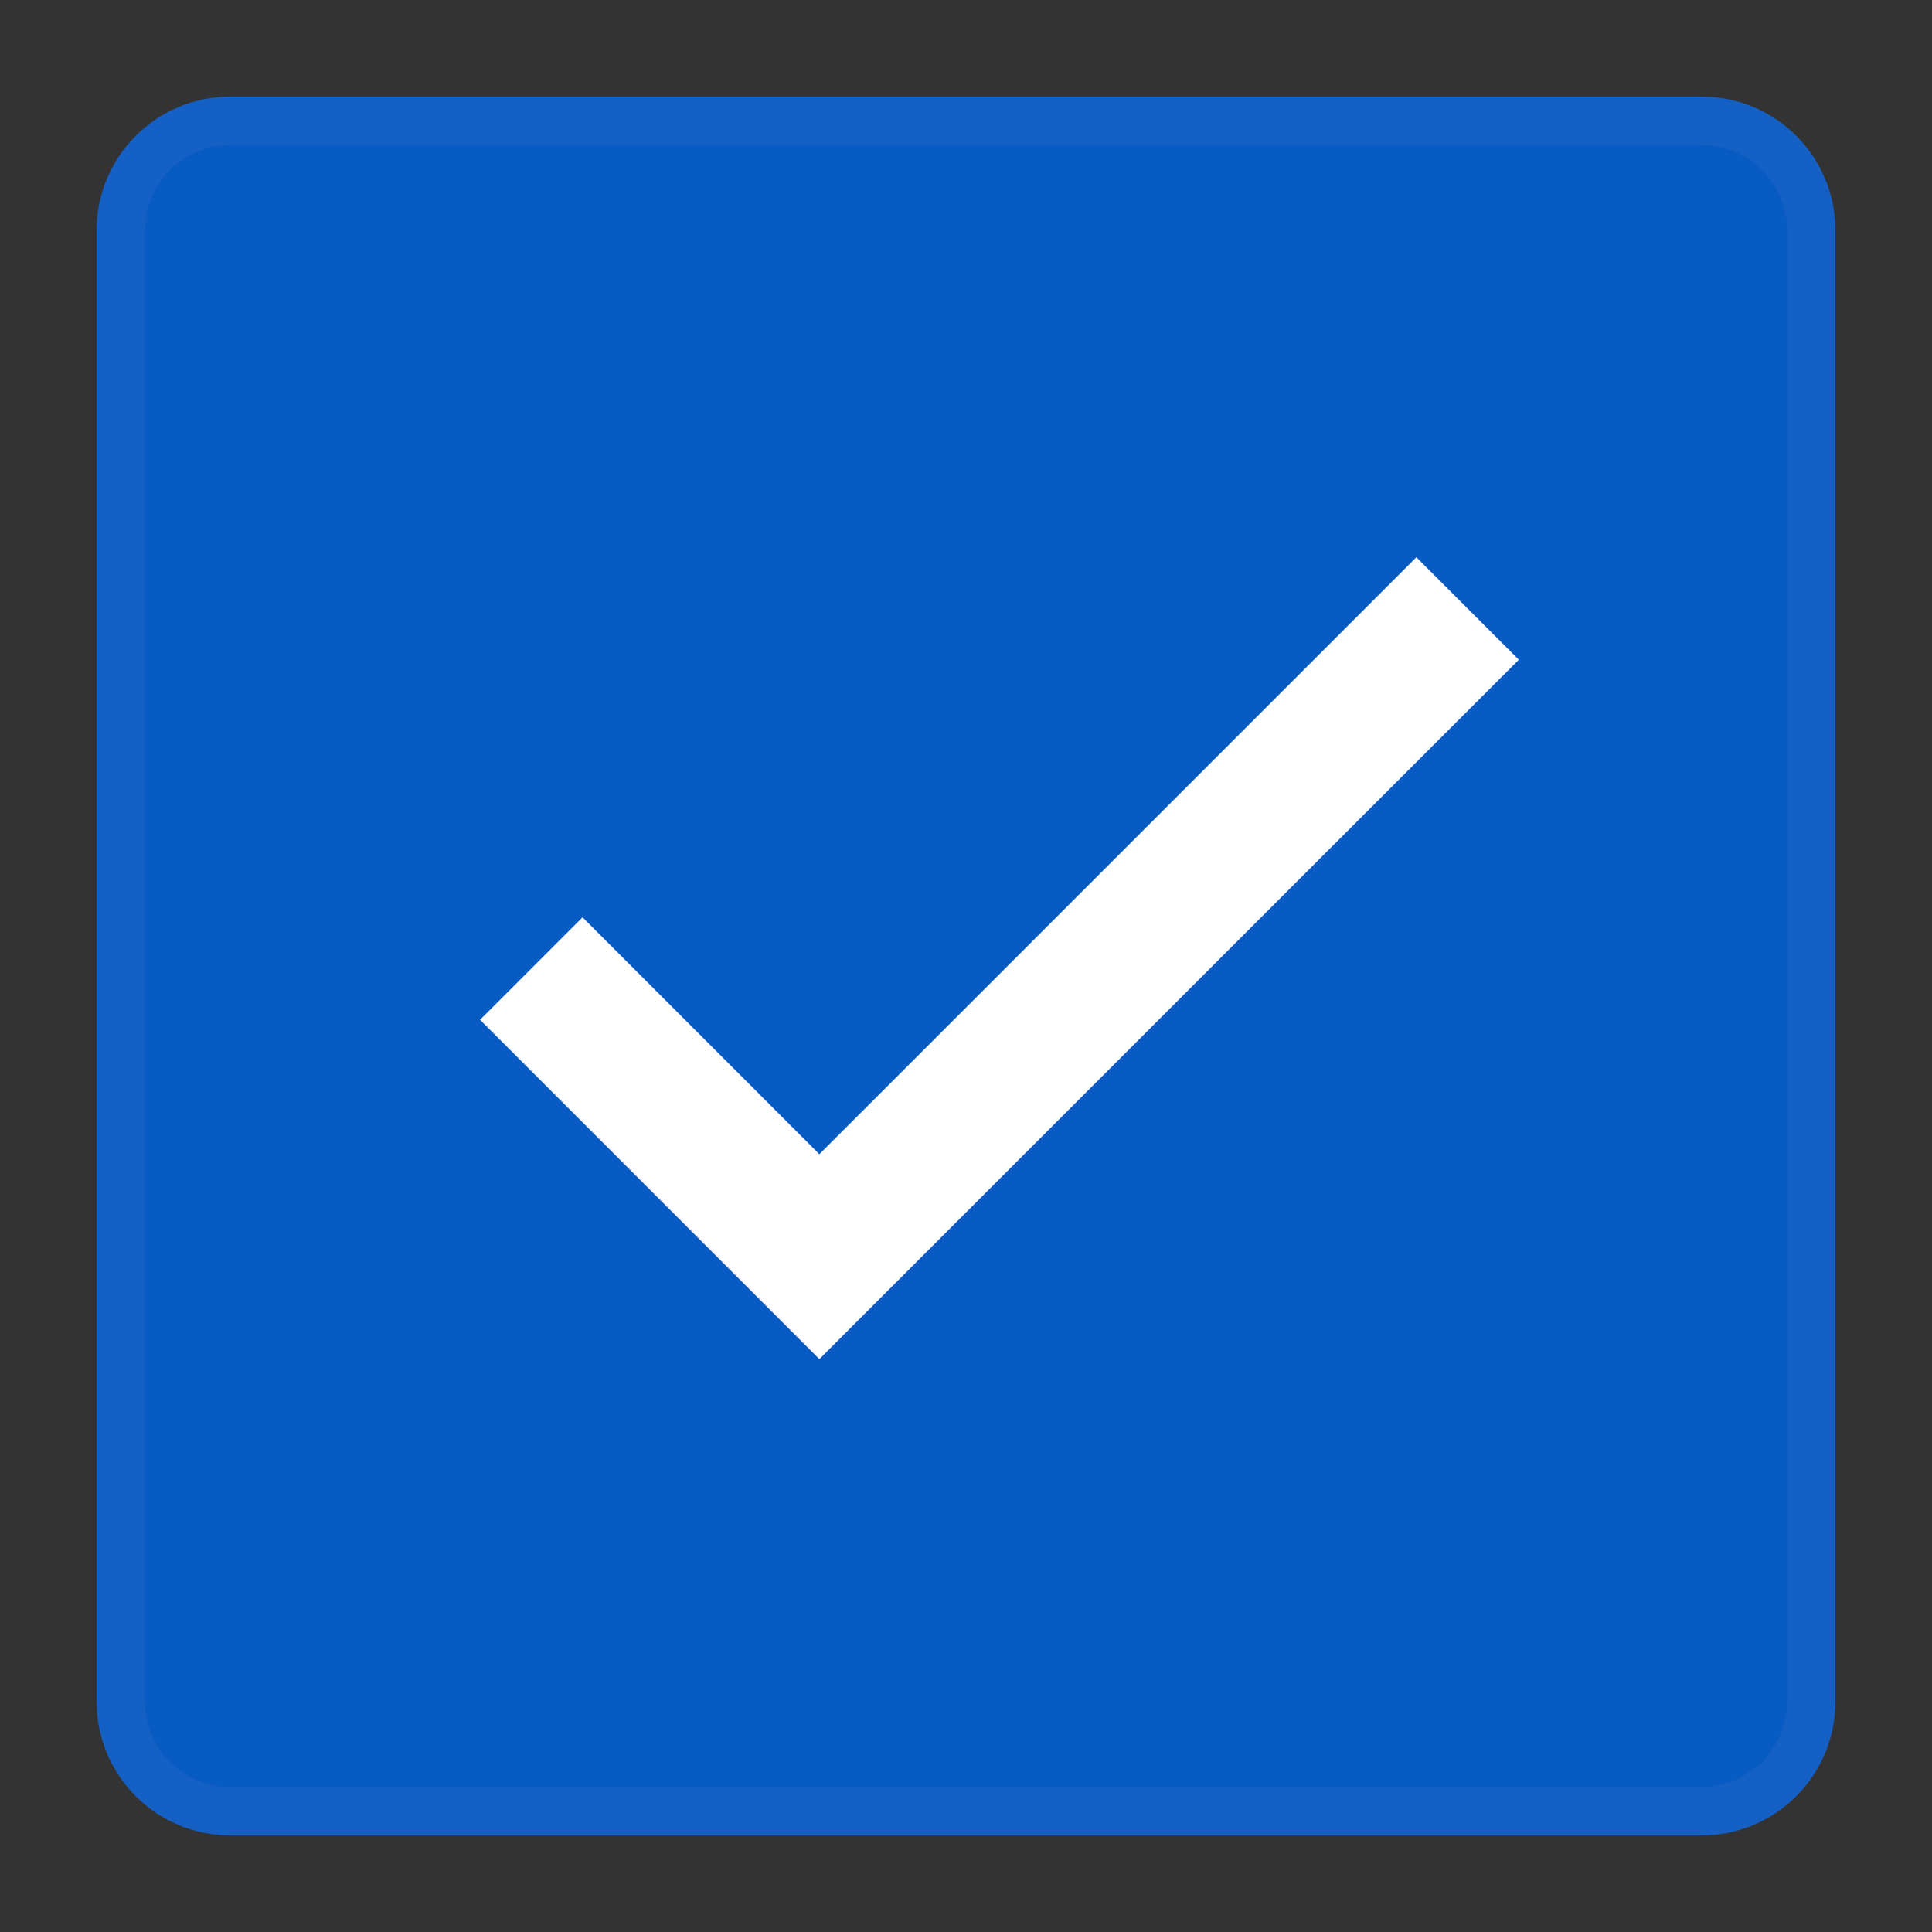 <svg xmlns="http://www.w3.org/2000/svg" xmlns:xlink="http://www.w3.org/1999/xlink" viewBox="0,0,256,256" width="16px" height="16px" fill-rule="nonzero"><rect x="0" y="0" width="256" height="256" fill="#333333" stroke="none"/><g fill="none" fill-rule="nonzero" stroke="none" stroke-width="none" stroke-linecap="butt" stroke-linejoin="miter" stroke-miterlimit="10" stroke-dasharray="" stroke-dashoffset="0" font-family="none" font-weight="none" font-size="none" text-anchor="none" style="mix-blend-mode: normal"><g transform="scale(6.4,6.4)"><path d="M4.769,37.5c-1.251,0 -2.269,-1.018 -2.269,-2.269v-30.462c0,-1.251 1.018,-2.269 2.269,-2.269h30.462c1.251,0 2.269,1.018 2.269,2.269v30.462c0,1.251 -1.018,2.269 -2.269,2.269z" fill="#095bc4" stroke="none" stroke-width="1"></path><path d="M35.231,3c0.975,0 1.769,0.794 1.769,1.769v30.462c0,0.975 -0.794,1.769 -1.769,1.769h-30.462c-0.975,0 -1.769,-0.794 -1.769,-1.769v-30.462c0,-0.975 0.794,-1.769 1.769,-1.769h30.462M35.231,2h-30.462c-1.529,0 -2.769,1.24 -2.769,2.769v30.462c0,1.529 1.24,2.769 2.769,2.769h30.462c1.529,0 2.769,-1.24 2.769,-2.769v-30.462c0,-1.529 -1.24,-2.769 -2.769,-2.769z" fill="#1560c4" stroke="none" stroke-width="1"></path><path d="M11,20.053l5.964,5.965l13.421,-13.42" fill="none" stroke="#ffffff" stroke-width="3"></path></g></g></svg>